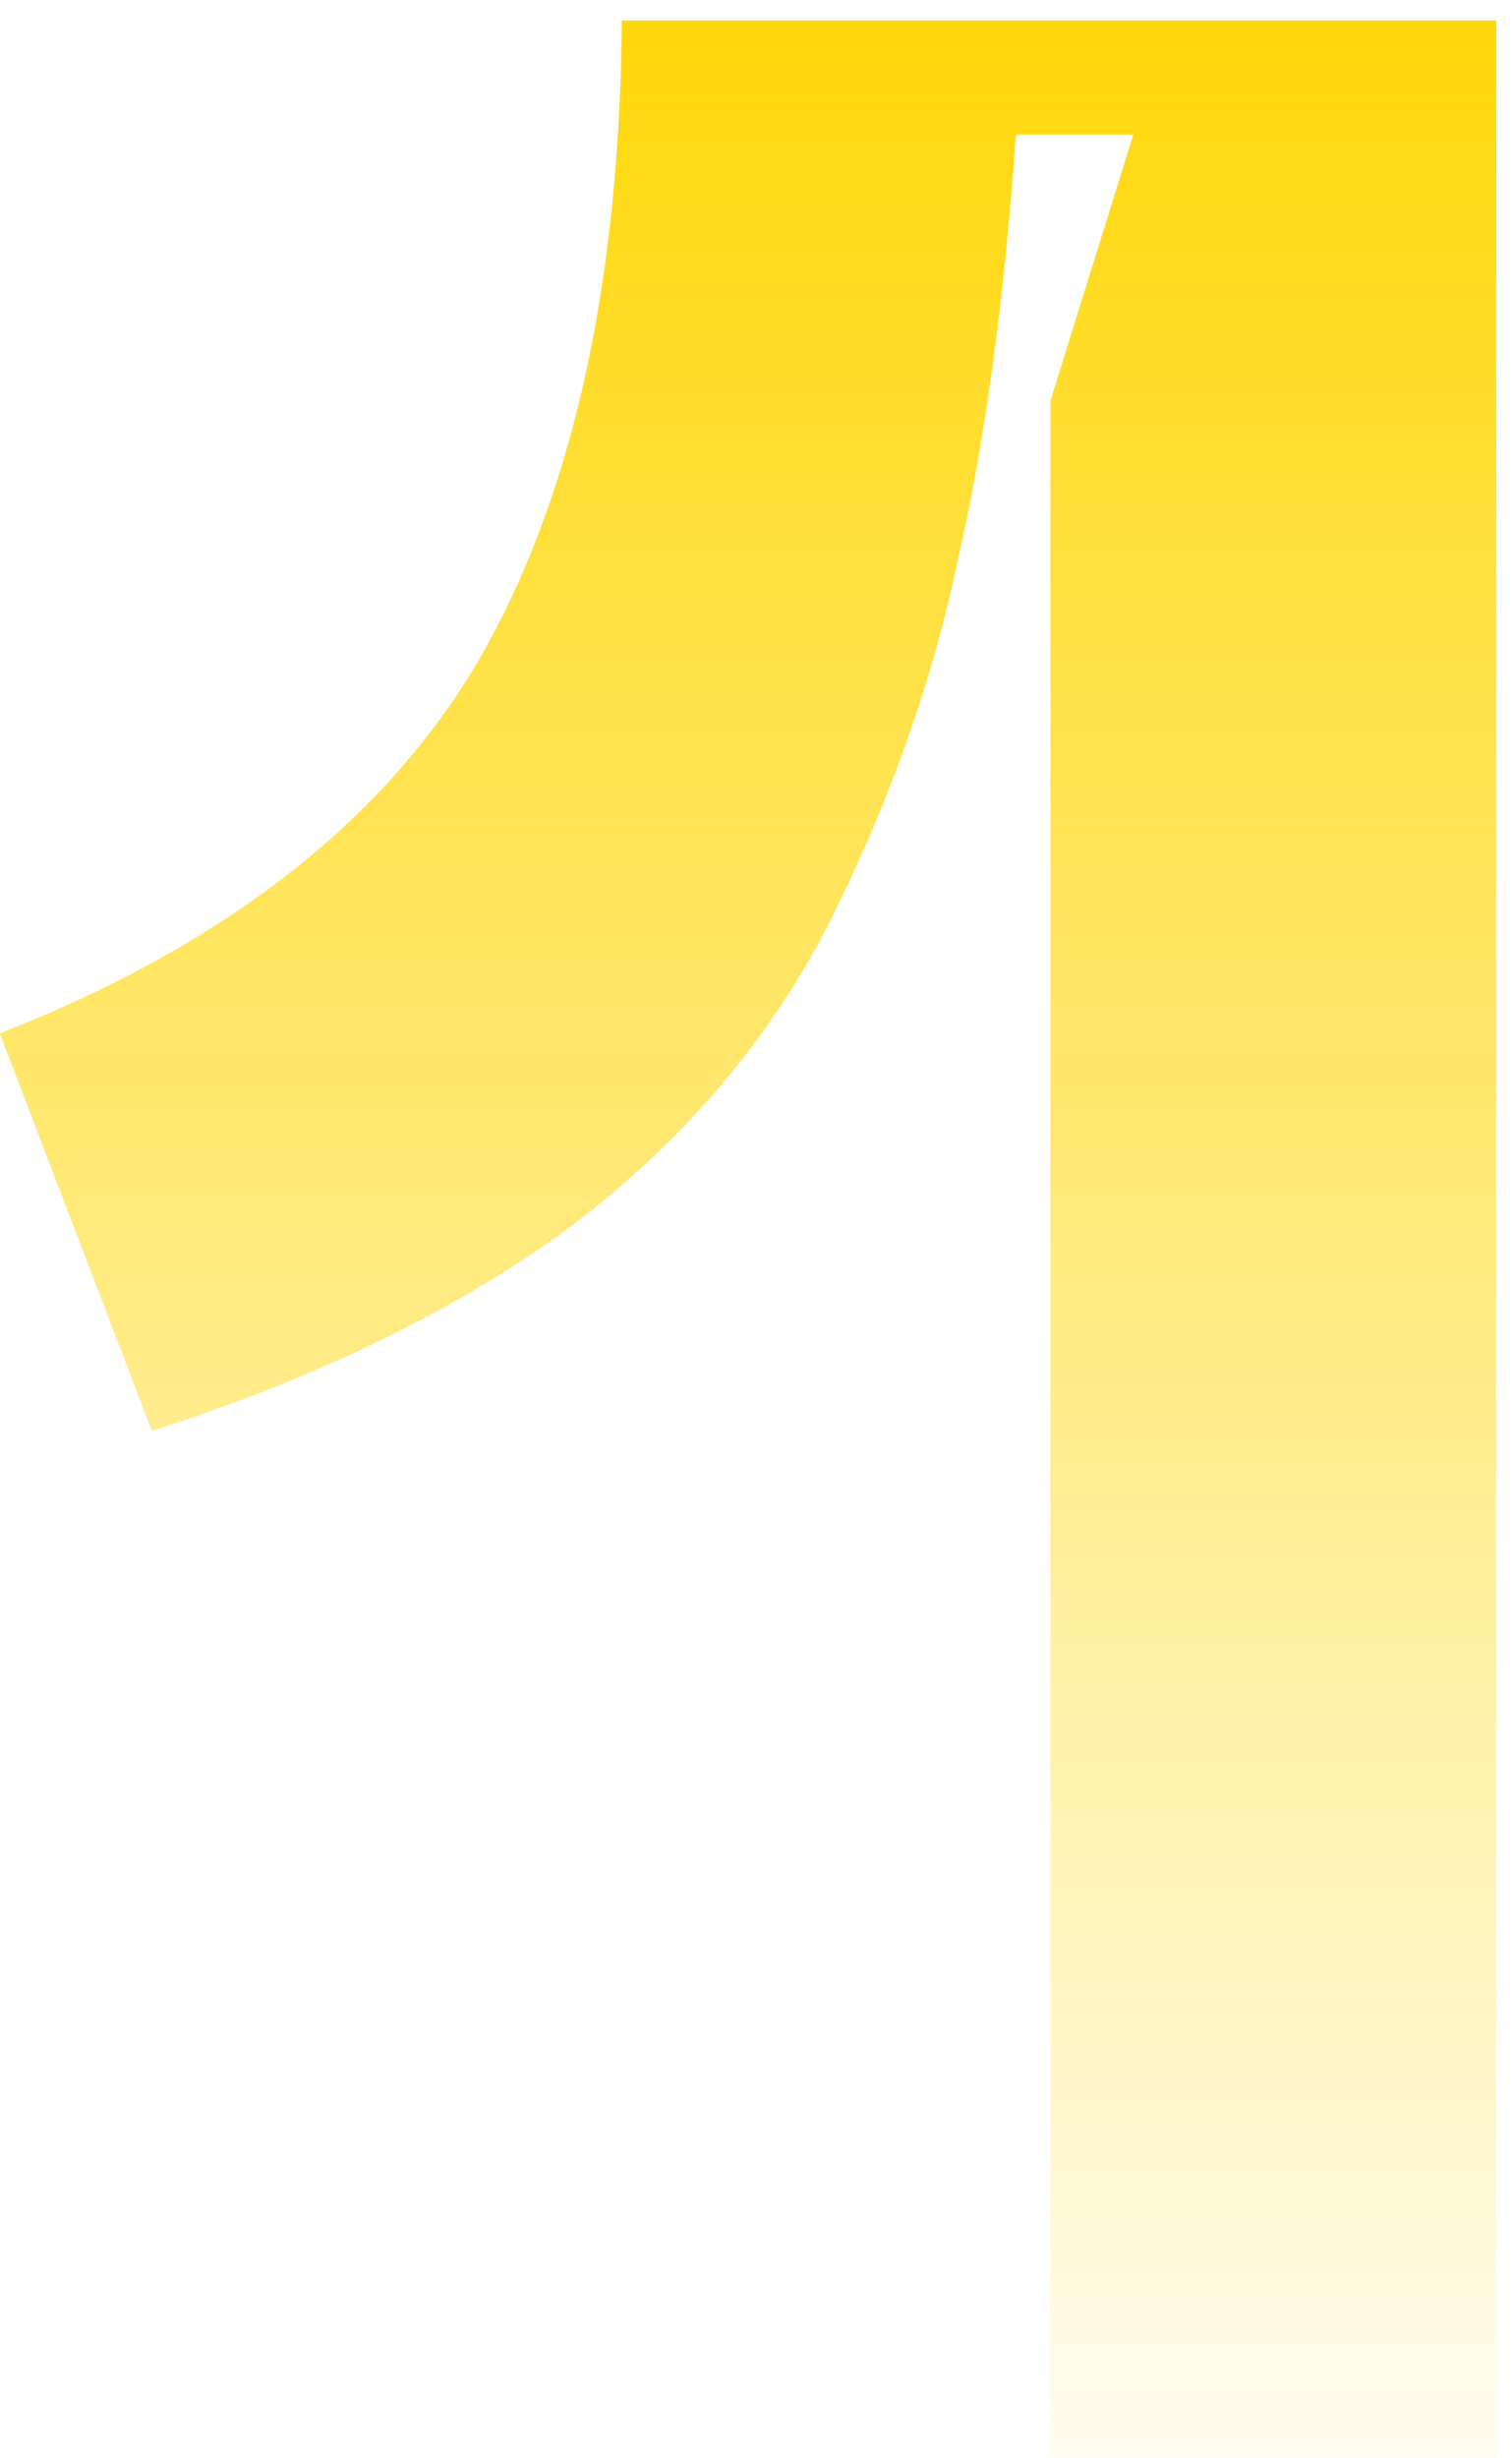 <svg width="56" height="91" viewBox="0 0 56 91" fill="none" xmlns="http://www.w3.org/2000/svg">
<path d="M-0.008 38.264C8.269 35.021 14.157 30.456 17.656 24.568C21.155 18.595 22.947 10.659 23.032 0.76H55.416V91H38.904V14.84L41.976 4.984H37.624C37.197 11.128 36.472 16.419 35.448 20.856C34.509 25.293 32.931 29.731 30.712 34.168C28.493 38.52 25.293 42.275 21.112 45.432C16.931 48.504 11.768 51.021 5.624 52.984L-0.008 38.264Z" fill="url(#paint0_linear_6_58)"/>
<defs>
<linearGradient id="paint0_linear_6_58" x1="30" y1="-3" x2="30" y2="121" gradientUnits="userSpaceOnUse">
<stop stop-color="#FFD600"/>
<stop offset="0.812" stop-color="#FFD600" stop-opacity="0"/>
</linearGradient>
</defs>
</svg>
